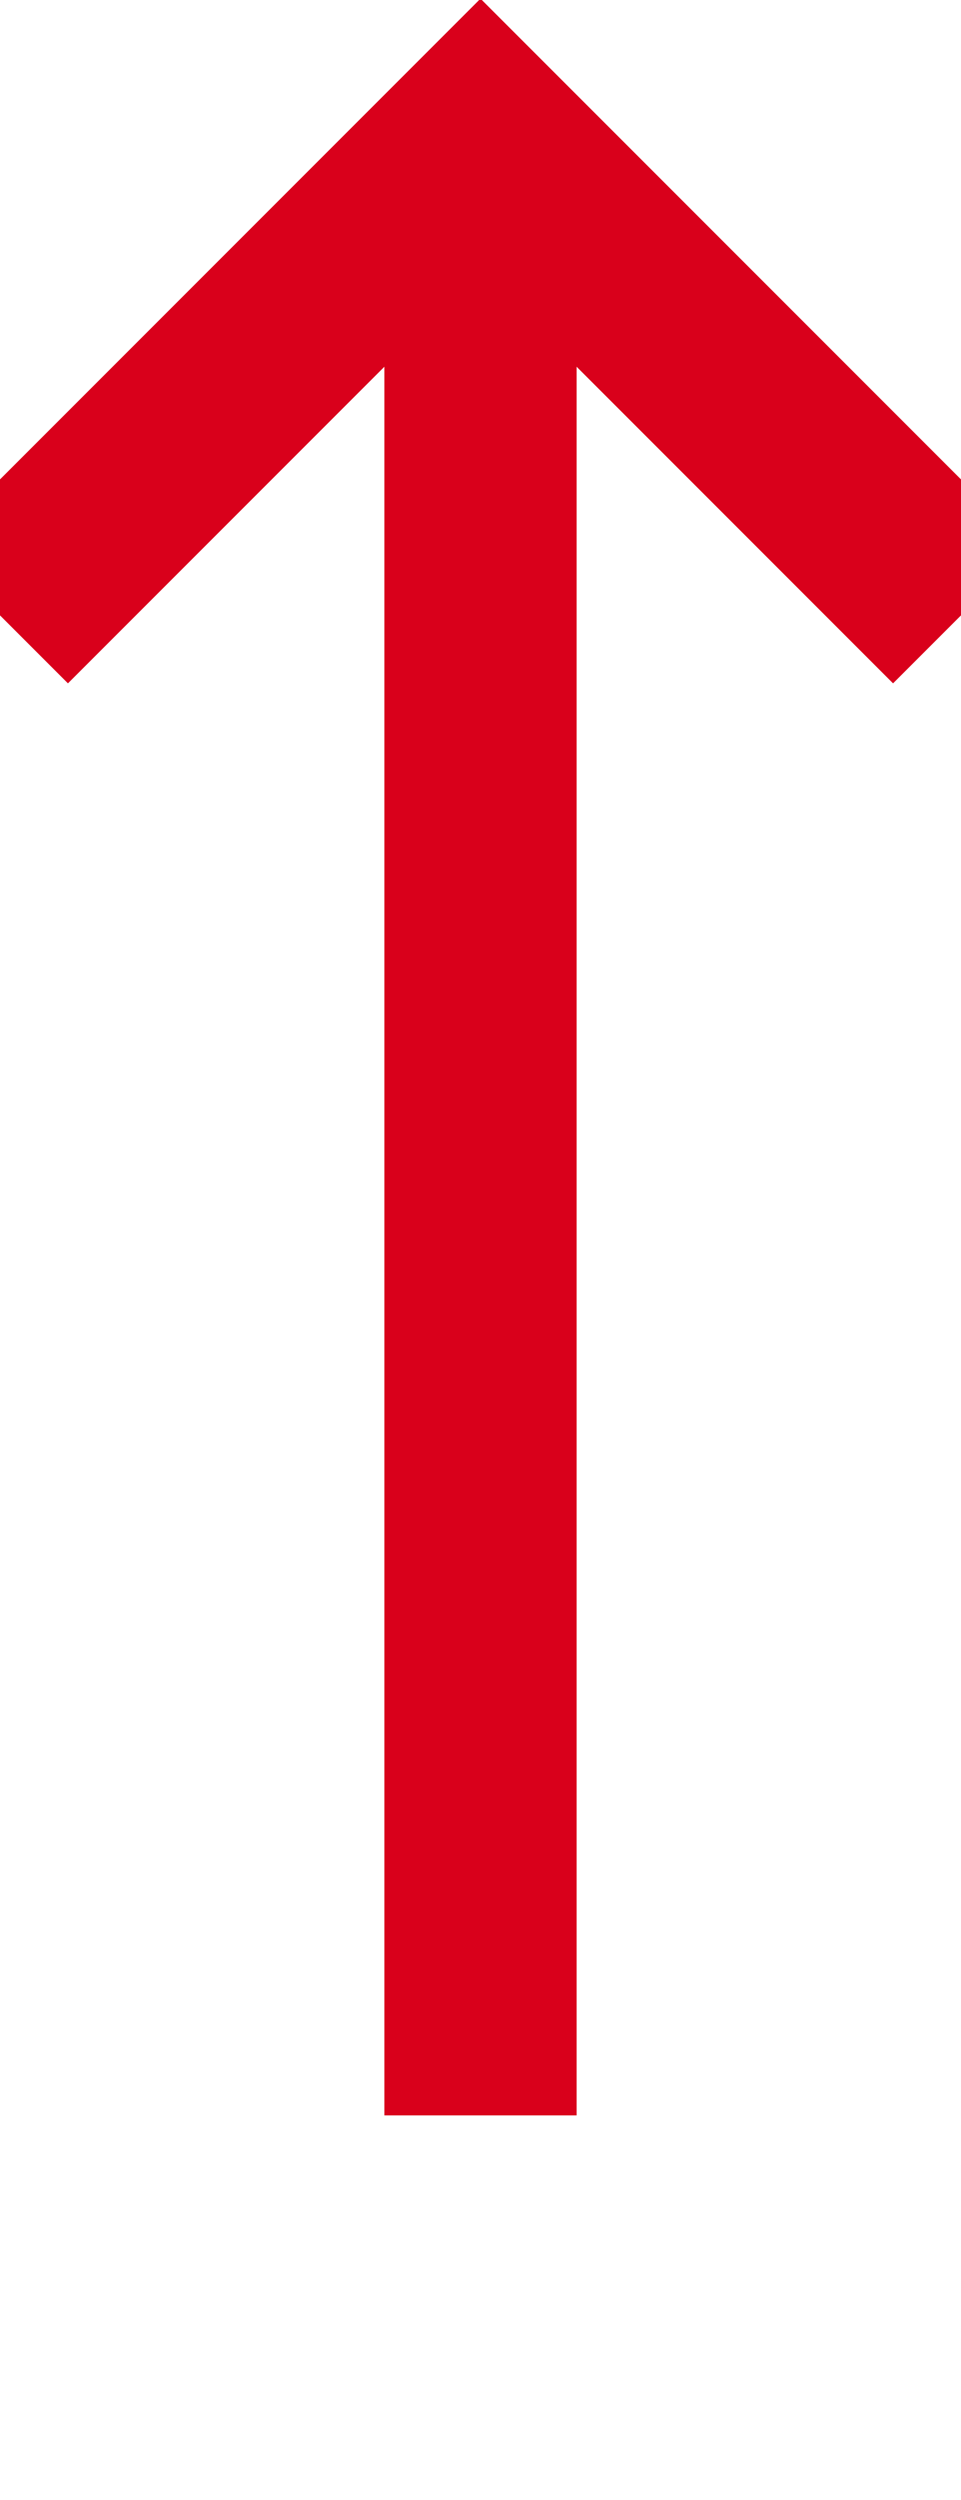 ﻿<?xml version="1.0" encoding="utf-8"?>
<svg version="1.1" xmlns:xlink="http://www.w3.org/1999/xlink" width="10px" height="26px" preserveAspectRatio="xMidYMin meet" viewBox="1241 324  8 26" xmlns="http://www.w3.org/2000/svg">
  <path d="M 1245 346  L 1245 326  " stroke-width="2" stroke="#d9001b" fill="none" />
  <path d="M 1240.707 331.107  L 1245 326.814  L 1249.293 331.107  L 1250.707 329.693  L 1245.707 324.693  L 1245 323.986  L 1244.293 324.693  L 1239.293 329.693  L 1240.707 331.107  Z " fill-rule="nonzero" fill="#d9001b" stroke="none" />
</svg>